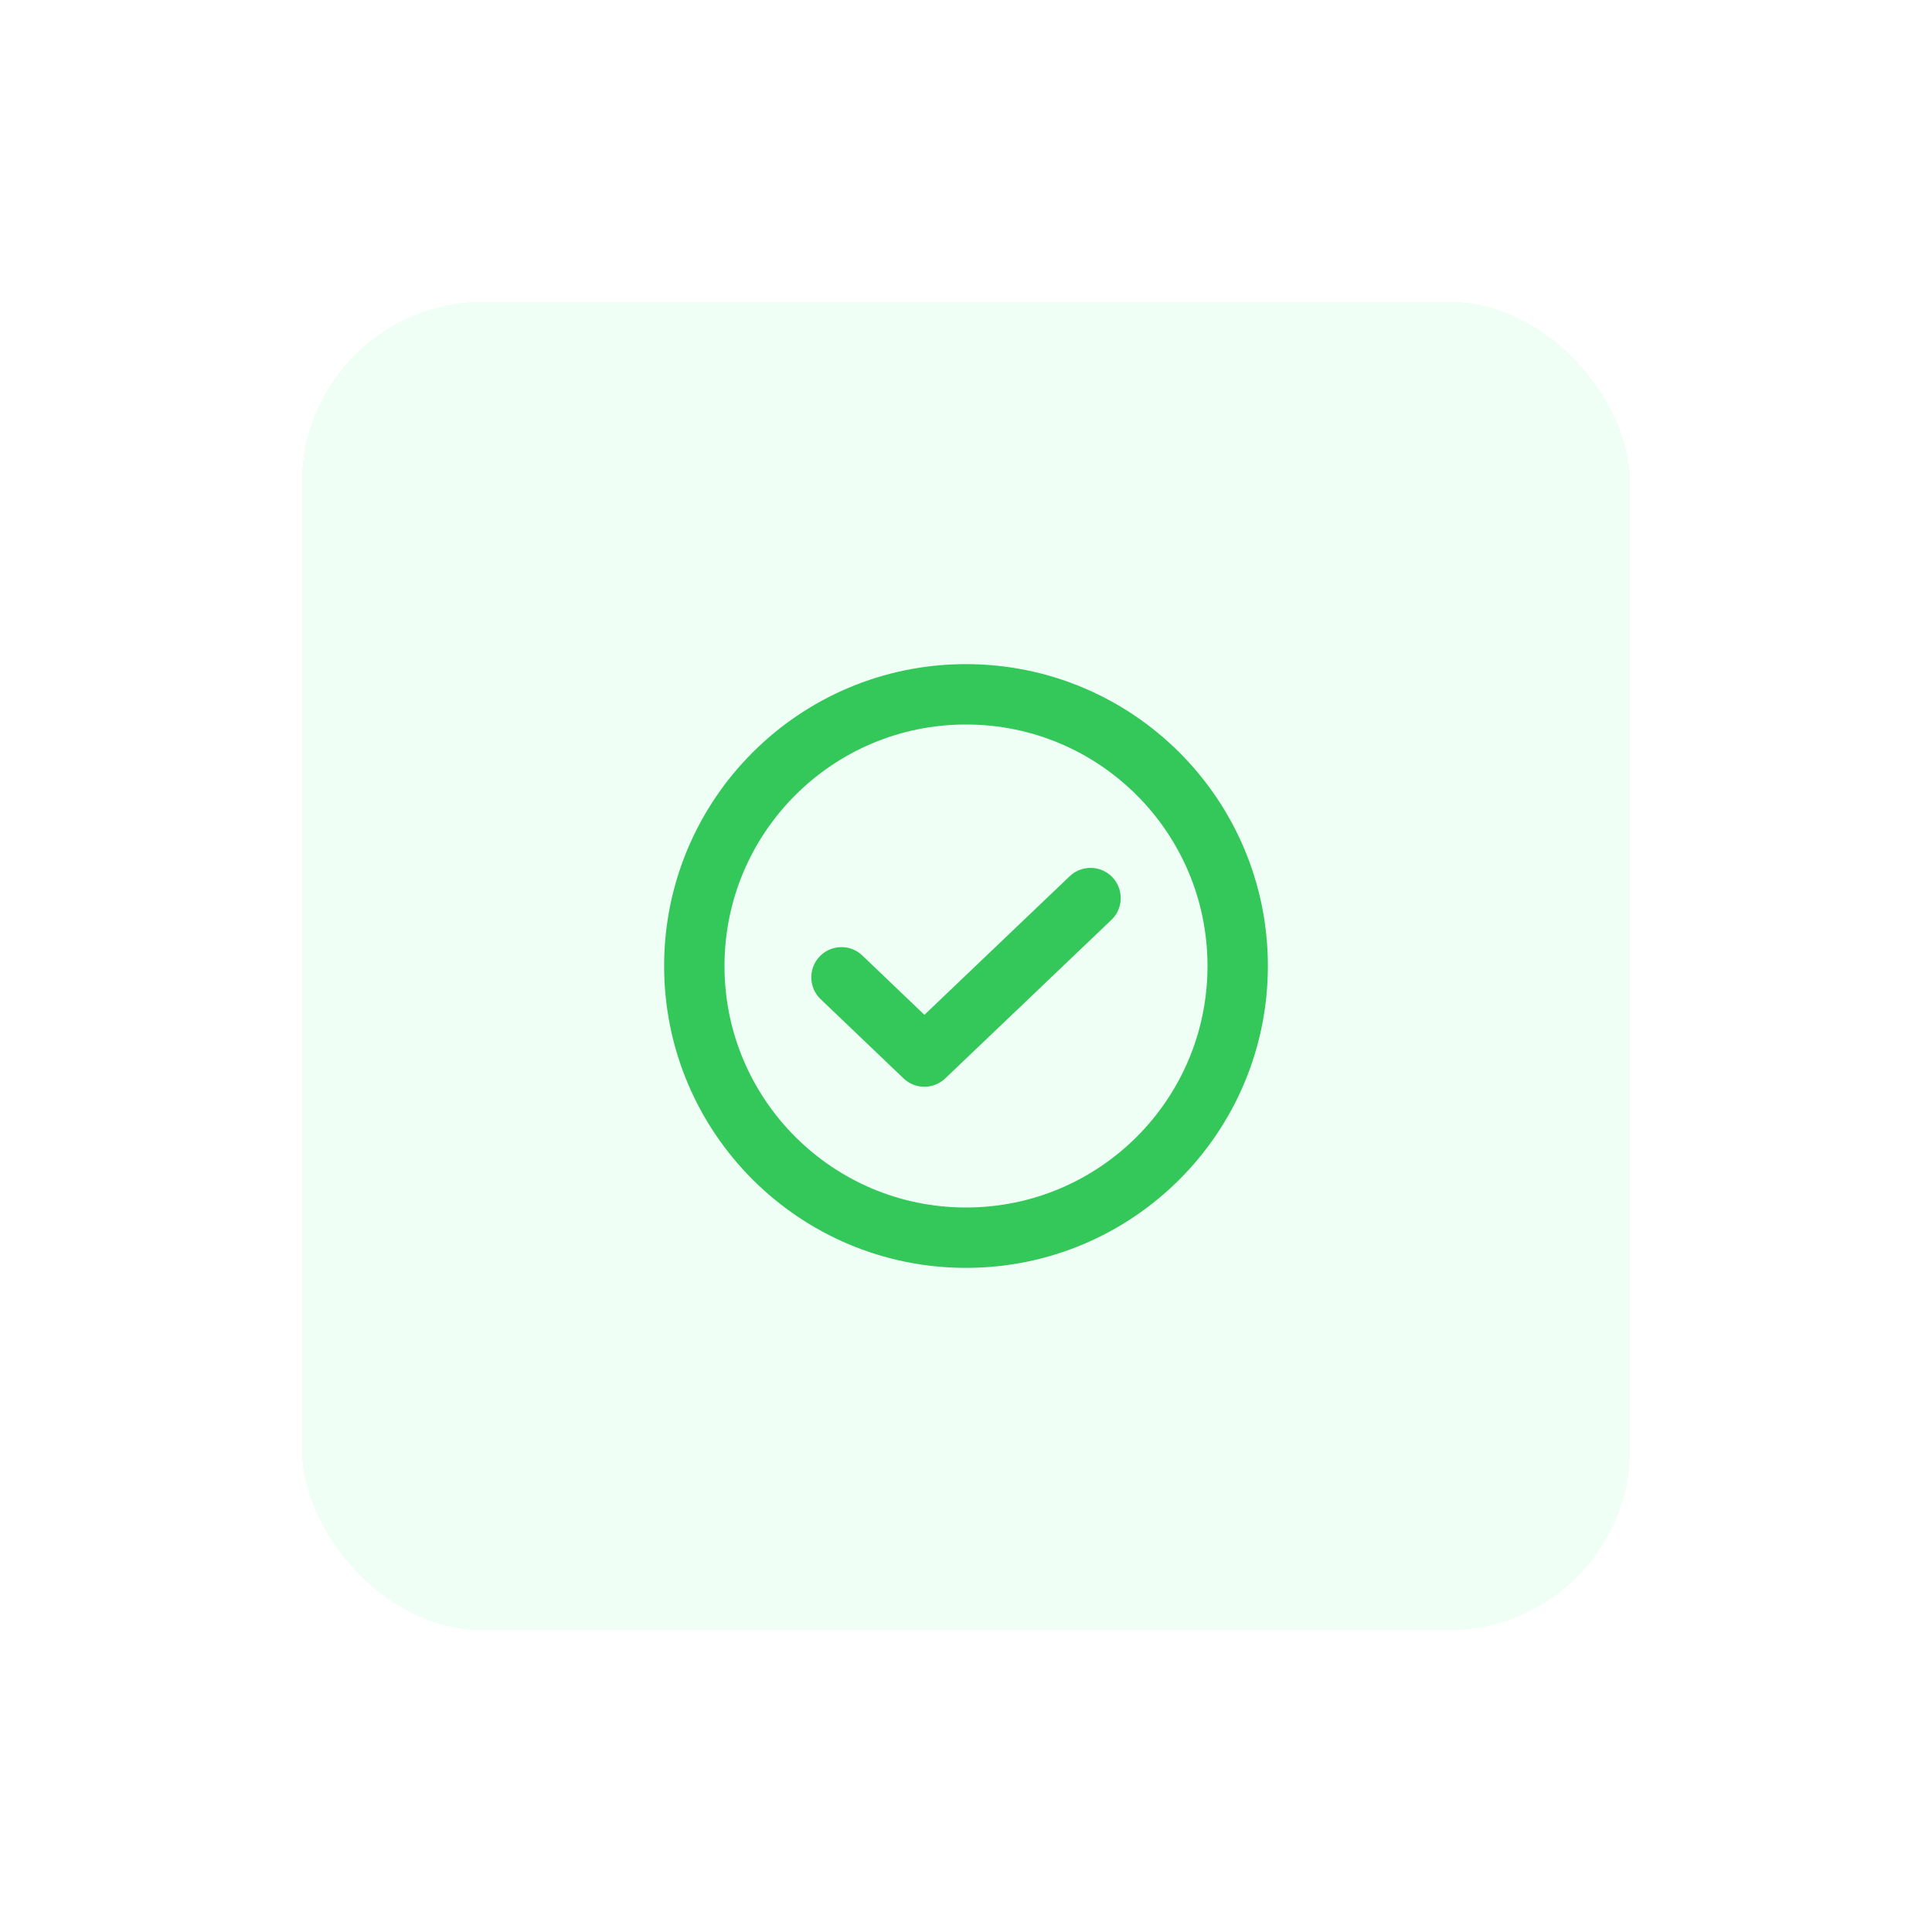 <svg width="64" height="64" viewBox="0 0 64 64" fill="none" xmlns="http://www.w3.org/2000/svg">
<g filter="url(#filter0_d_1240_5115)">
<rect x="10" y="8" width="44" height="44" rx="6" fill="#F0FFF5" shape-rendering="crispEdges"/>
<path d="M36.125 27.75L30.622 33L27.875 30.375" stroke="#34C759" stroke-width="2" stroke-linecap="round" stroke-linejoin="round"/>
<path d="M32 39C36.971 39 41 34.971 41 30C41 25.029 36.971 21 32 21C27.029 21 23 25.029 23 30C23 34.971 27.029 39 32 39Z" stroke="#34C759" stroke-width="2" stroke-linecap="round" stroke-linejoin="round"/>
</g>
<defs>
<filter id="filter0_d_1240_5115" x="0" y="0" width="64" height="64" filterUnits="userSpaceOnUse" color-interpolation-filters="sRGB">
<feFlood flood-opacity="0" result="BackgroundImageFix"/>
<feColorMatrix in="SourceAlpha" type="matrix" values="0 0 0 0 0 0 0 0 0 0 0 0 0 0 0 0 0 0 127 0" result="hardAlpha"/>
<feOffset dy="2"/>
<feGaussianBlur stdDeviation="5"/>
<feComposite in2="hardAlpha" operator="out"/>
<feColorMatrix type="matrix" values="0 0 0 0 0.941 0 0 0 0 1 0 0 0 0 0.961 0 0 0 0.25 0"/>
<feBlend mode="normal" in2="BackgroundImageFix" result="effect1_dropShadow_1240_5115"/>
<feBlend mode="normal" in="SourceGraphic" in2="effect1_dropShadow_1240_5115" result="shape"/>
</filter>
</defs>
</svg>
